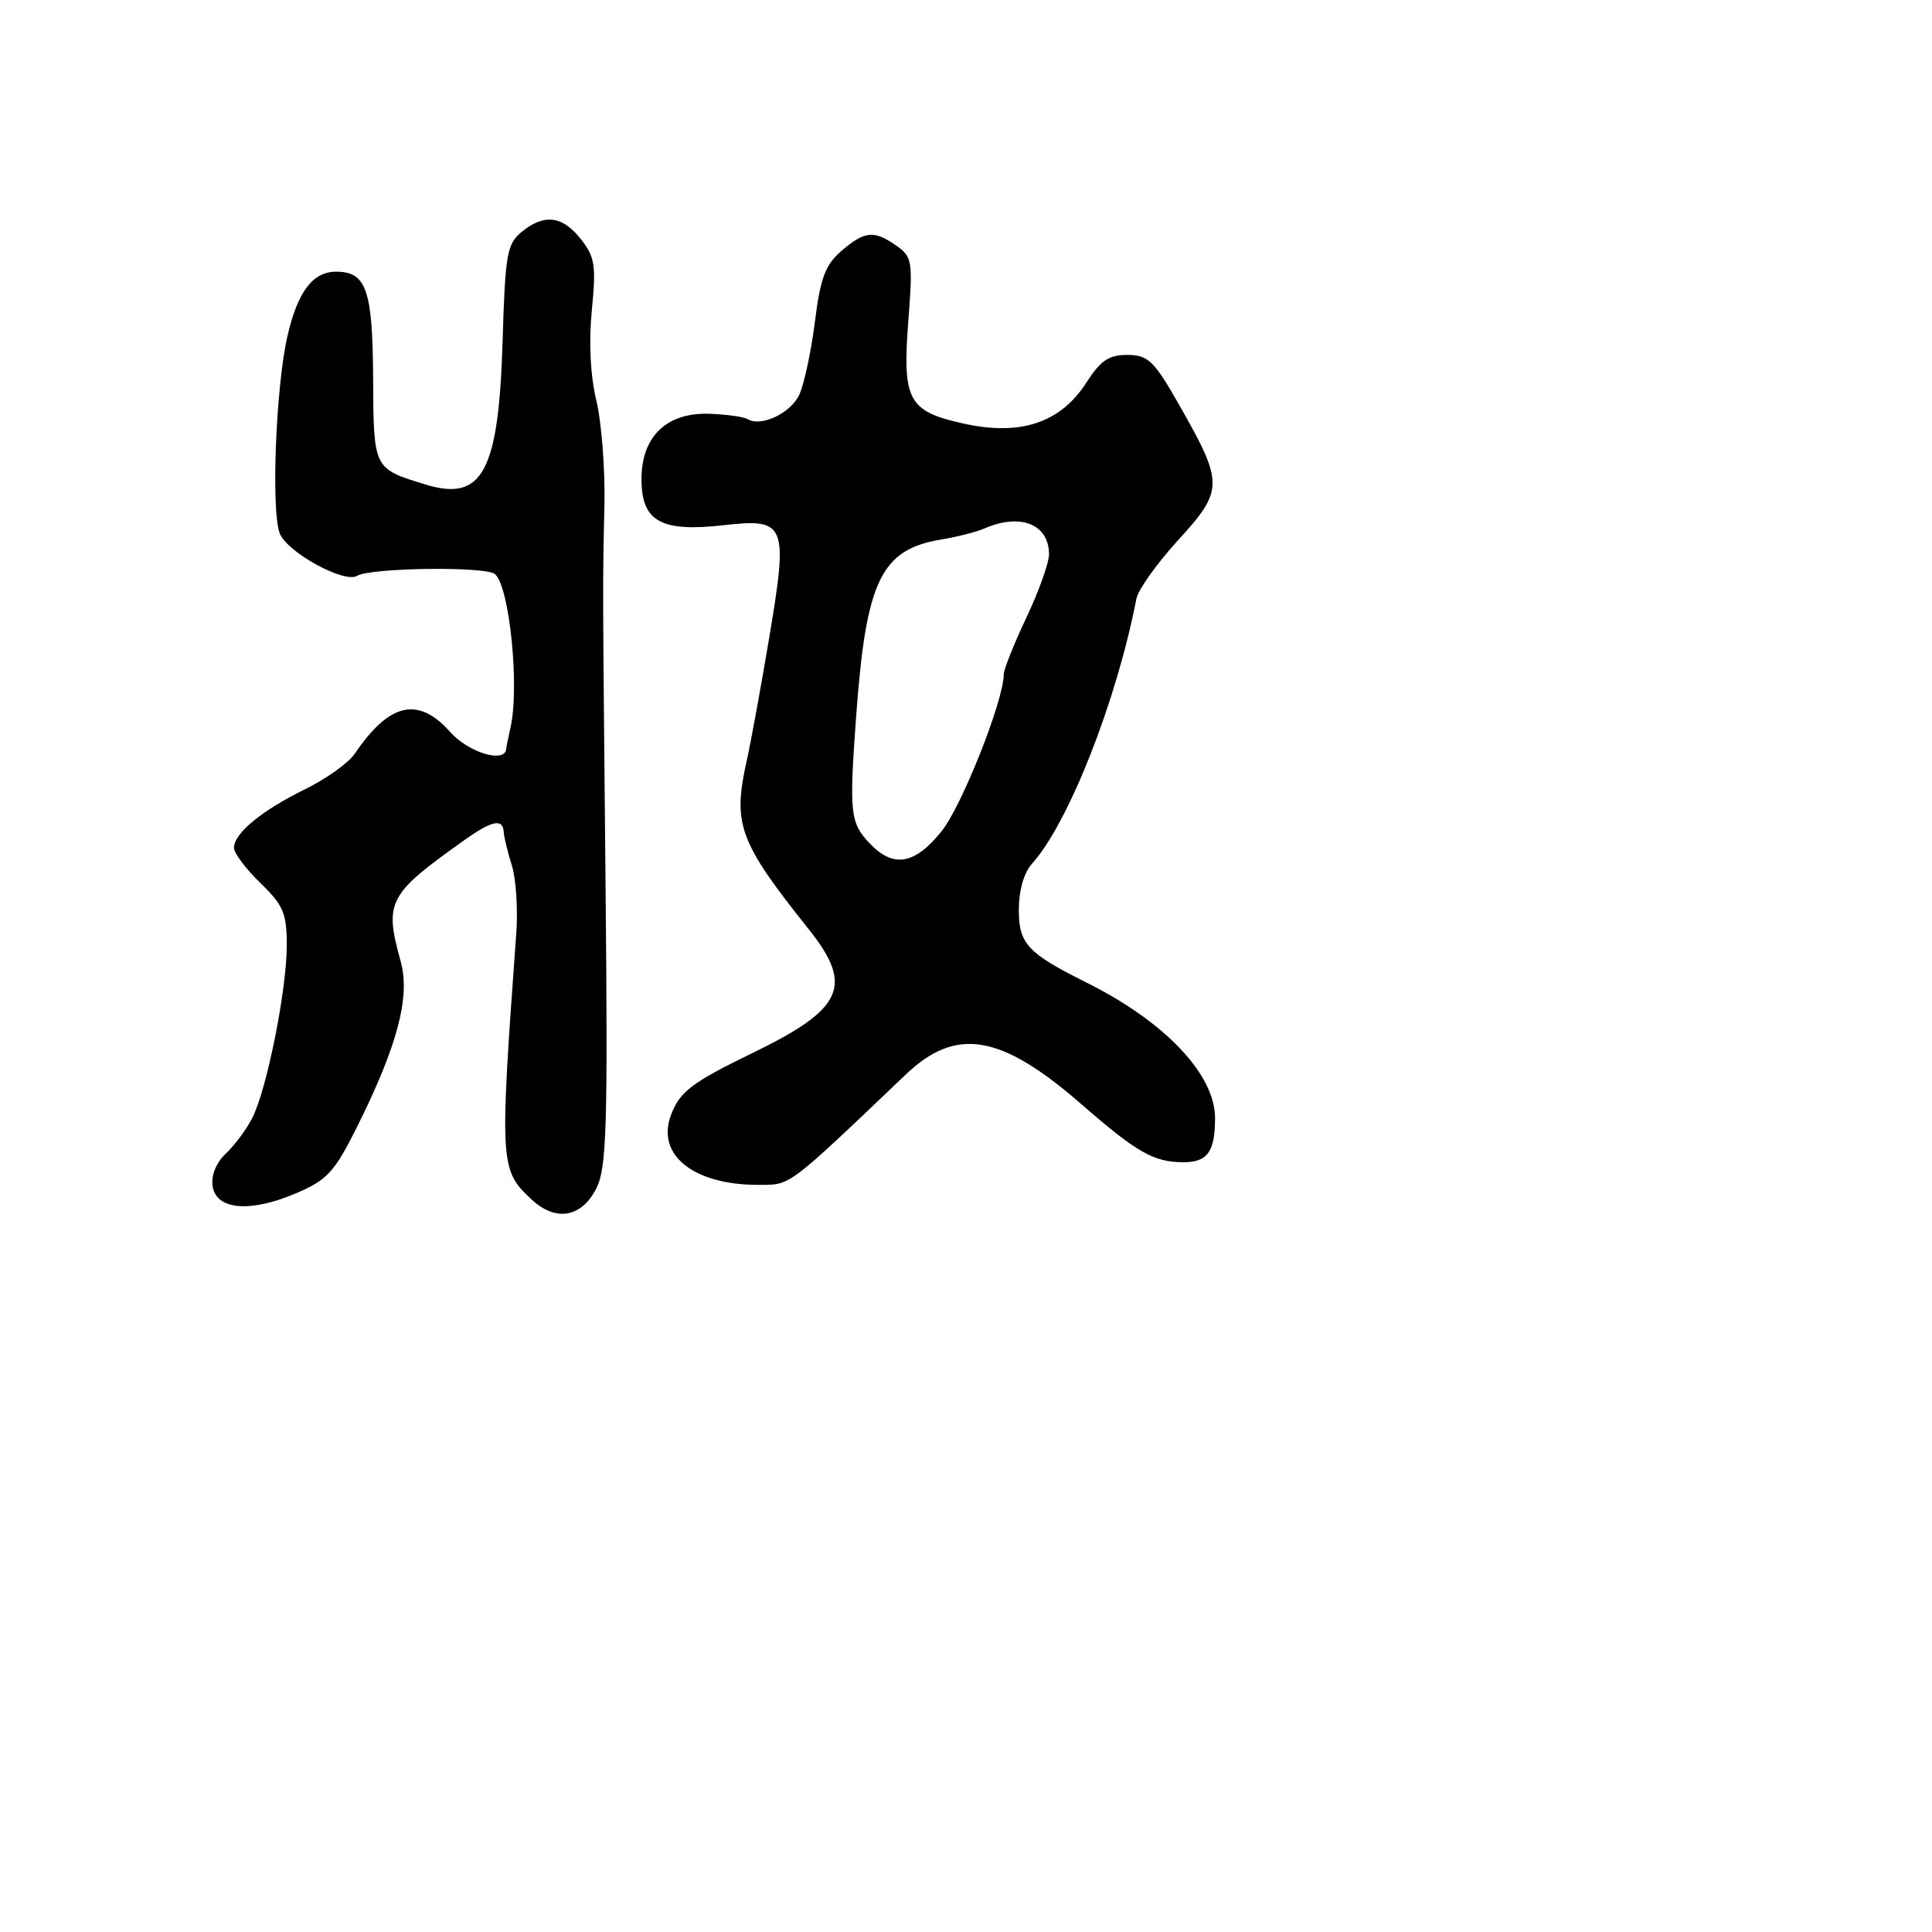 <svg xmlns="http://www.w3.org/2000/svg" width="256" height="256" viewBox="0 0 256 256" version="1.1">
	<path d="M 69.098 30.750 C 67.180 32.331, 66.938 33.722, 66.600 45.130 C 66.082 62.544, 63.939 66.527, 56.343 64.190 C 49.460 62.071, 49.506 62.164, 49.440 50.118 C 49.376 38.388, 48.546 36, 44.533 36 C 41.450 36, 39.455 38.633, 38.095 44.500 C 36.554 51.144, 35.904 67.618, 37.063 70.665 C 38.012 73.163, 45.631 77.346, 47.324 76.300 C 49.065 75.224, 64.324 75.024, 65.573 76.060 C 67.529 77.684, 68.879 91.150, 67.623 96.500 C 67.364 97.600, 67.119 98.838, 67.077 99.250 C 66.880 101.174, 62.079 99.718, 59.658 97 C 55.408 92.230, 51.602 93.097, 47 99.881 C 46.175 101.098, 43.197 103.221, 40.382 104.599 C 34.680 107.391, 31 110.429, 31 112.343 C 31 113.038, 32.575 115.134, 34.500 117 C 37.552 119.958, 38 121.013, 38 125.238 C 38 131.173, 35.344 144.433, 33.405 148.184 C 32.620 149.701, 31.046 151.811, 29.907 152.872 C 28.654 154.040, 27.966 155.730, 28.168 157.151 C 28.618 160.334, 33.151 160.722, 39.265 158.101 C 43.374 156.339, 44.322 155.304, 47.317 149.302 C 52.671 138.573, 54.389 132.062, 53.095 127.402 C 50.889 119.457, 51.389 118.512, 61.654 111.236 C 65.223 108.706, 66.631 108.434, 66.746 110.250 C 66.789 110.938, 67.276 112.938, 67.827 114.696 C 68.378 116.454, 68.639 120.504, 68.407 123.696 C 66.185 154.218, 66.228 154.987, 70.380 158.887 C 73.634 161.944, 77.072 161.357, 79.046 157.407 C 80.376 154.746, 80.544 149.231, 80.245 117.907 C 79.841 75.696, 79.848 78.028, 80.090 66.909 C 80.192 62.184, 79.710 55.958, 79.017 53.072 C 78.222 49.758, 78.003 45.349, 78.421 41.101 C 79.005 35.179, 78.832 34.056, 76.969 31.688 C 74.518 28.572, 72.092 28.283, 69.098 30.750 M 111.493 33.252 C 109.356 35.090, 108.711 36.809, 107.983 42.604 C 107.493 46.509, 106.565 50.861, 105.921 52.275 C 104.791 54.754, 100.826 56.629, 99.044 55.527 C 98.568 55.233, 96.334 54.920, 94.079 54.832 C 88.351 54.608, 85 57.809, 85 63.505 C 85 69.091, 87.576 70.533, 95.880 69.593 C 104.173 68.655, 104.466 69.383, 101.908 84.599 C 100.808 91.145, 99.479 98.419, 98.954 100.764 C 97.059 109.237, 97.886 111.490, 107.172 123.146 C 113.149 130.648, 111.767 133.682, 99.704 139.534 C 91.695 143.420, 90.088 144.639, 88.919 147.713 C 86.904 153.012, 91.856 157, 100.452 157 C 104.823 157, 104.161 157.494, 120.008 142.390 C 126.701 136.010, 132.616 137.012, 143.323 146.341 C 150.663 152.736, 152.892 154, 156.827 154 C 160.003 154, 161 152.602, 161 148.153 C 161 142.379, 154.376 135.389, 144 130.212 C 136.154 126.298, 135 125.063, 135 120.574 C 135 117.982, 135.669 115.636, 136.750 114.439 C 141.578 109.091, 147.964 92.878, 150.578 79.332 C 150.808 78.140, 153.302 74.643, 156.119 71.560 C 162.146 64.965, 162.157 64.042, 156.322 53.780 C 152.915 47.789, 152.166 47.056, 149.418 47.030 C 146.938 47.006, 145.861 47.733, 143.911 50.750 C 140.481 56.057, 135.168 57.804, 127.602 56.110 C 120.306 54.478, 119.548 53.038, 120.368 42.374 C 120.965 34.607, 120.870 34.023, 118.779 32.558 C 115.803 30.473, 114.590 30.589, 111.493 33.252 M 130.500 70.002 C 129.400 70.478, 126.858 71.135, 124.851 71.461 C 116.728 72.779, 114.756 76.846, 113.438 95 C 112.515 107.700, 112.651 109, 115.179 111.690 C 118.345 115.061, 121.180 114.604, 124.763 110.145 C 127.449 106.802, 133 92.801, 133 89.368 C 133 88.714, 134.350 85.327, 135.999 81.840 C 137.649 78.353, 138.999 74.578, 138.999 73.450 C 139.001 69.476, 135.238 67.949, 130.500 70.002" stroke="none" fill="black" fill-rule="evenodd"/>
</svg>